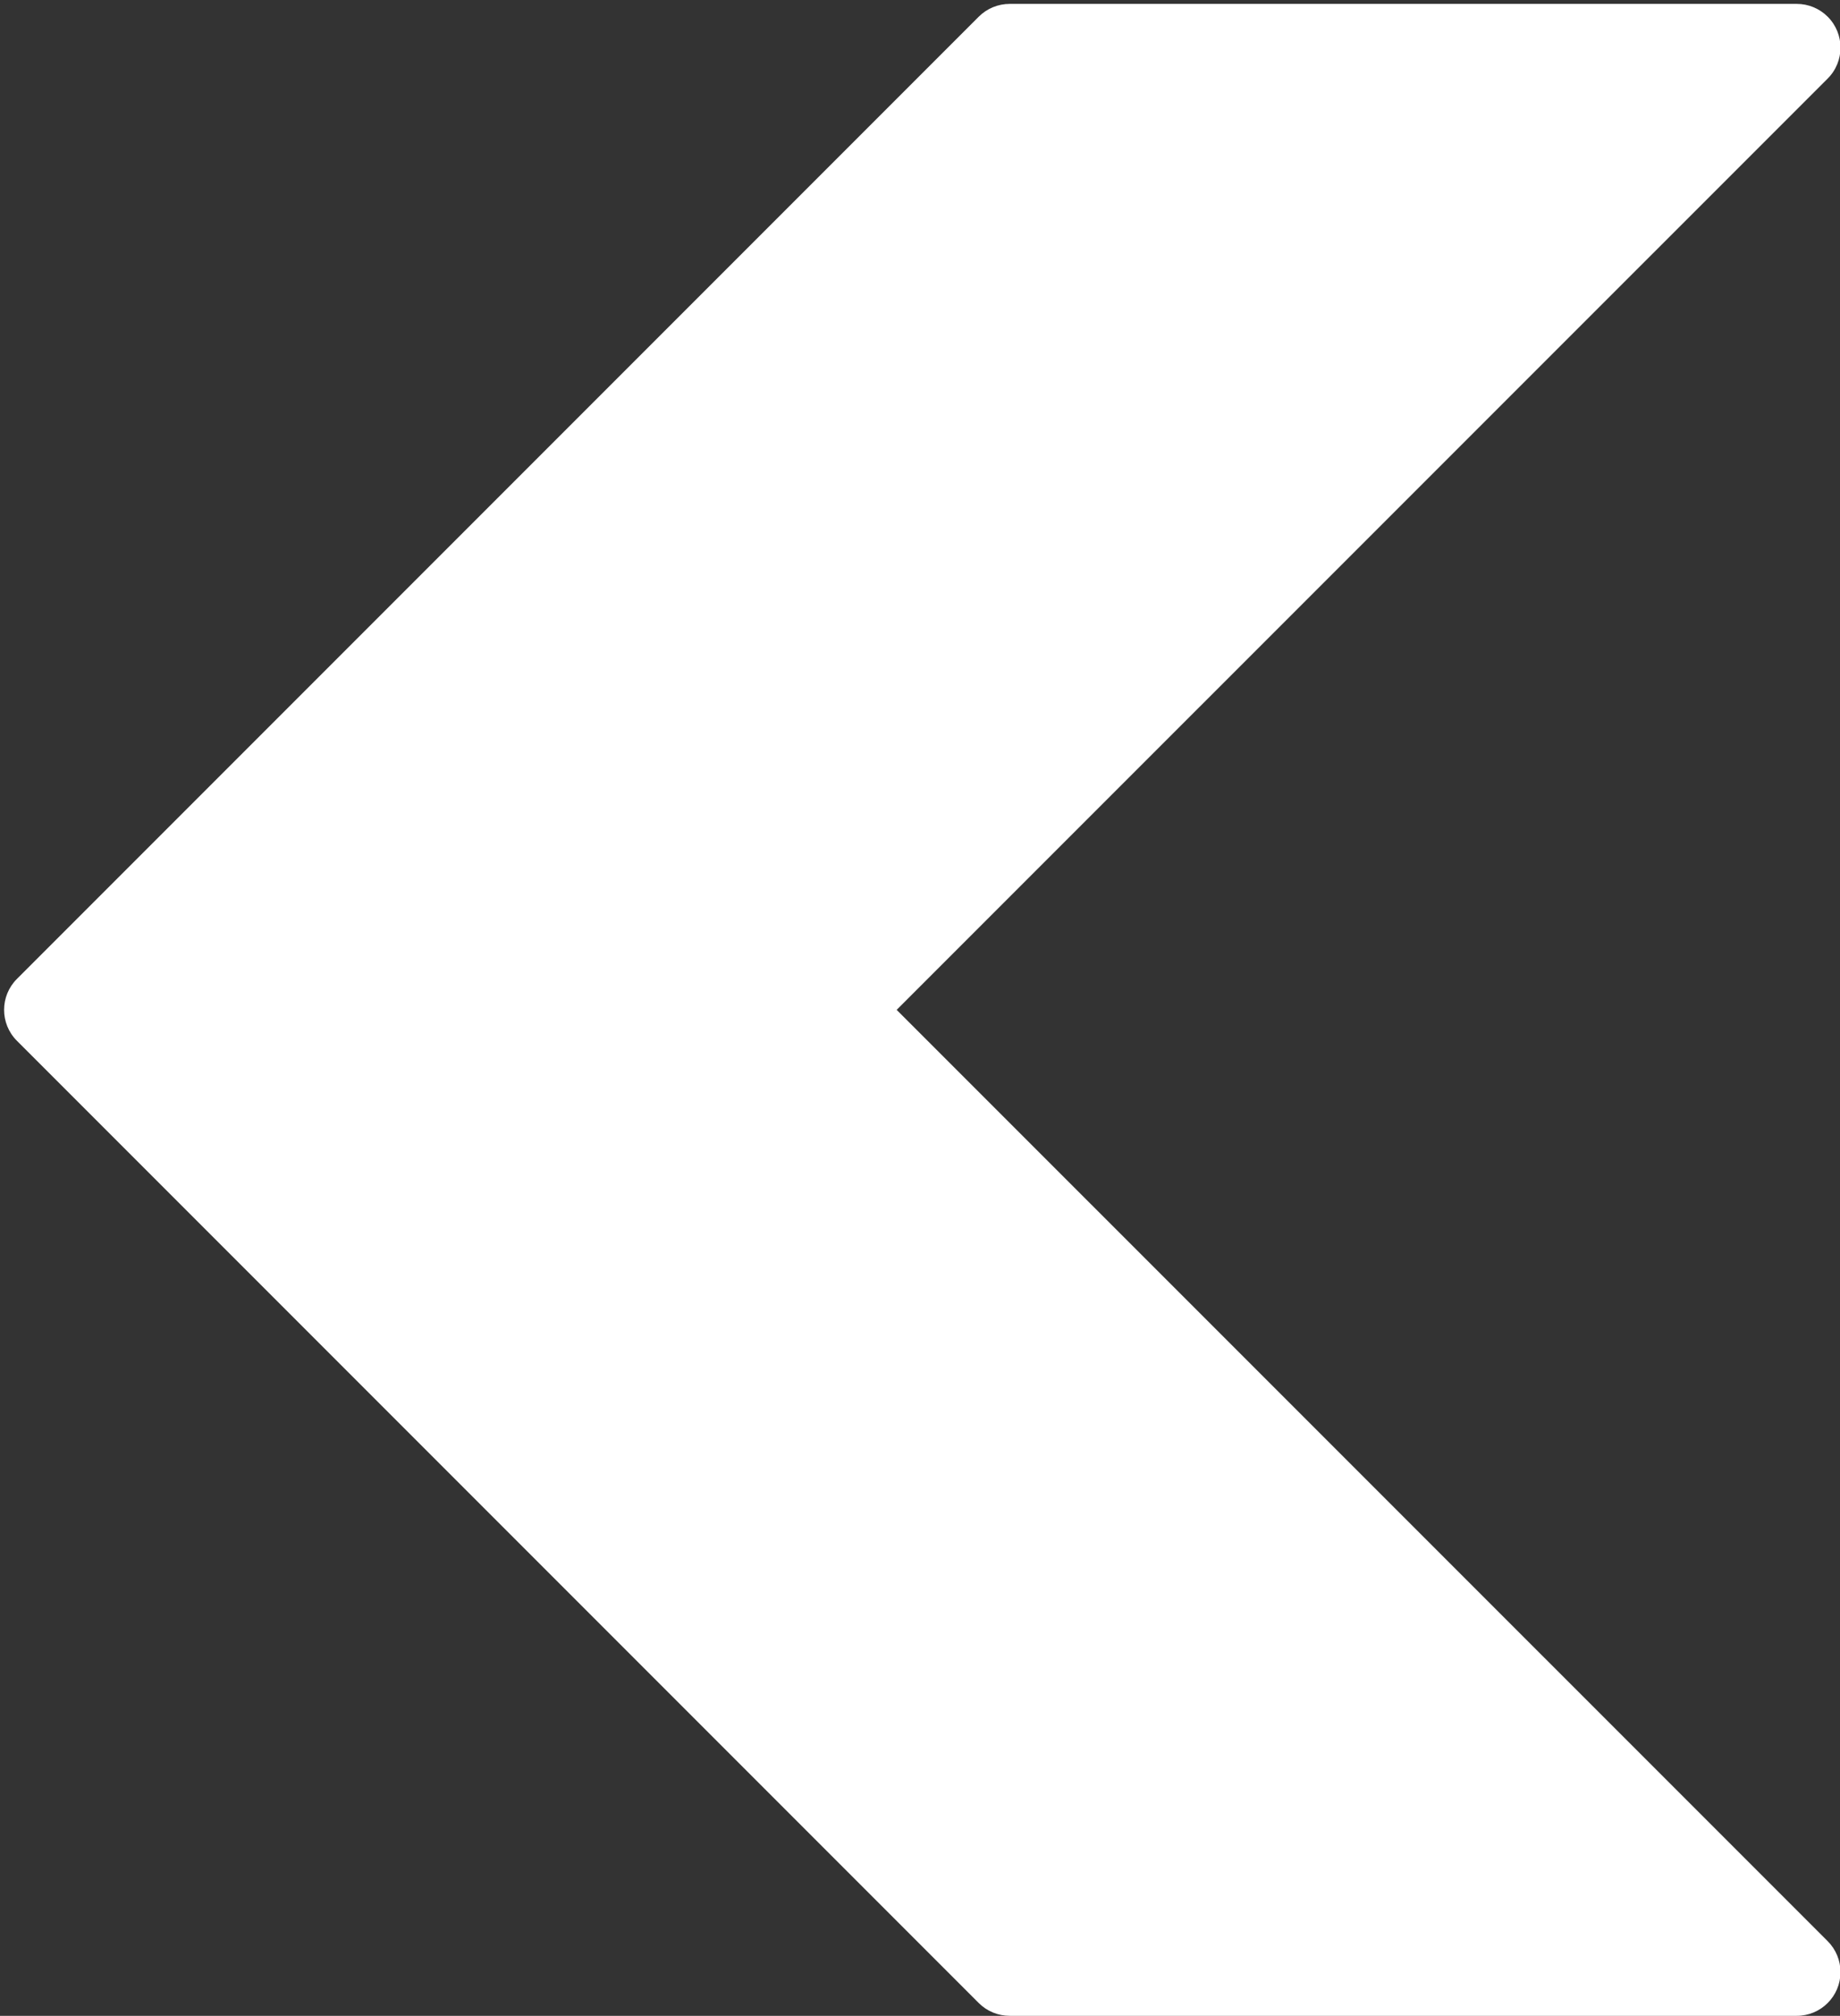 <?xml version="1.0" encoding="UTF-8" standalone="no"?>
<!-- Created with Inkscape (http://www.inkscape.org/) -->

<svg
   xmlns:dc="http://purl.org/dc/elements/1.1/"
   xmlns:cc="http://creativecommons.org/ns#"
   xmlns:rdf="http://www.w3.org/1999/02/22-rdf-syntax-ns#"
   xmlns:svg="http://www.w3.org/2000/svg"
   xmlns="http://www.w3.org/2000/svg"
   xmlns:sodipodi="http://sodipodi.sourceforge.net/DTD/sodipodi-0.dtd"
   xmlns:inkscape="http://www.inkscape.org/namespaces/inkscape"
   width="8.79mm"
   height="9.626mm"
   viewBox="0 0 8.79 9.626"
   version="1.1"
   id="svg8"
   inkscape:version="0.92.5 (2060ec1f9f, 2020-04-08)"
   sodipodi:docname="setaE.svg">
  <rect x="0" y="0" width="8.79" height="9.626" fill="#333333" stroke="none"/>
  <defs
     id="defs2" />
  <sodipodi:namedview
     id="base"
     pagecolor="#ffffff"
     bordercolor="#666666"
     borderopacity="1.0"
     inkscape:pageopacity="0.0"
     inkscape:pageshadow="2"
     inkscape:zoom="0.7"
     inkscape:cx="-27.221703"
     inkscape:cy="26.621177"
     inkscape:document-units="mm"
     inkscape:current-layer="layer1"
     showgrid="false"
     inkscape:window-width="1366"
     inkscape:window-height="704"
     inkscape:window-x="0"
     inkscape:window-y="0"
     inkscape:window-maximized="1" />
  <g
     inkscape:label="Camada 1"
     inkscape:groupmode="layer"
     id="layer1"
     transform="translate(-89.123,-107.476)">
    <g
       id="g65"
       transform="matrix(-0.069,0,0,-0.069,99.386,117.102)"
       style="fill:#ffffff">
      <path
         id="path10"
         d="M 147.566,67.476 80.974,0.884 C 80.405,0.316 79.634,-0.001 78.831,-2.1865746e-5 H 24.346 C 22.675,-0.003 21.317,1.35 21.314,3.022 c -0.001,0.806 0.319,1.579 0.889,2.148 L 86.659,69.619 22.203,134.068 c -1.184,1.181 -1.186,3.097 -0.005,4.281 0.569,0.571 1.343,0.891 2.148,0.889 H 78.831 c 0.803,0.001 1.574,-0.316 2.143,-0.884 l 66.592,-66.592 c 1.184,-1.18 1.186,-3.097 0.005,-4.281 -0.002,-0.002 -0.004,-0.003 -0.005,-0.005 z"
         style="fill:#ffffff;stroke-width:0.284"
         inkscape:connector-curvature="0" />
      <g
         id="g12"
         style="fill:#ffffff">
</g>
      <g
         id="g14"
         style="fill:#ffffff">
</g>
      <g
         id="g16"
         style="fill:#ffffff">
</g>
      <g
         id="g18"
         style="fill:#ffffff">
</g>
      <g
         id="g20"
         style="fill:#ffffff">
</g>
      <g
         id="g22"
         style="fill:#ffffff">
</g>
      <g
         id="g24"
         style="fill:#ffffff">
</g>
      <g
         id="g26"
         style="fill:#ffffff">
</g>
      <g
         id="g28"
         style="fill:#ffffff">
</g>
      <g
         id="g30"
         style="fill:#ffffff">
</g>
      <g
         id="g32"
         style="fill:#ffffff">
</g>
      <g
         id="g34"
         style="fill:#ffffff">
</g>
      <g
         id="g36"
         style="fill:#ffffff">
</g>
      <g
         id="g38"
         style="fill:#ffffff">
</g>
      <g
         id="g40"
         style="fill:#ffffff">
</g>
    </g>
  </g>
</svg>

